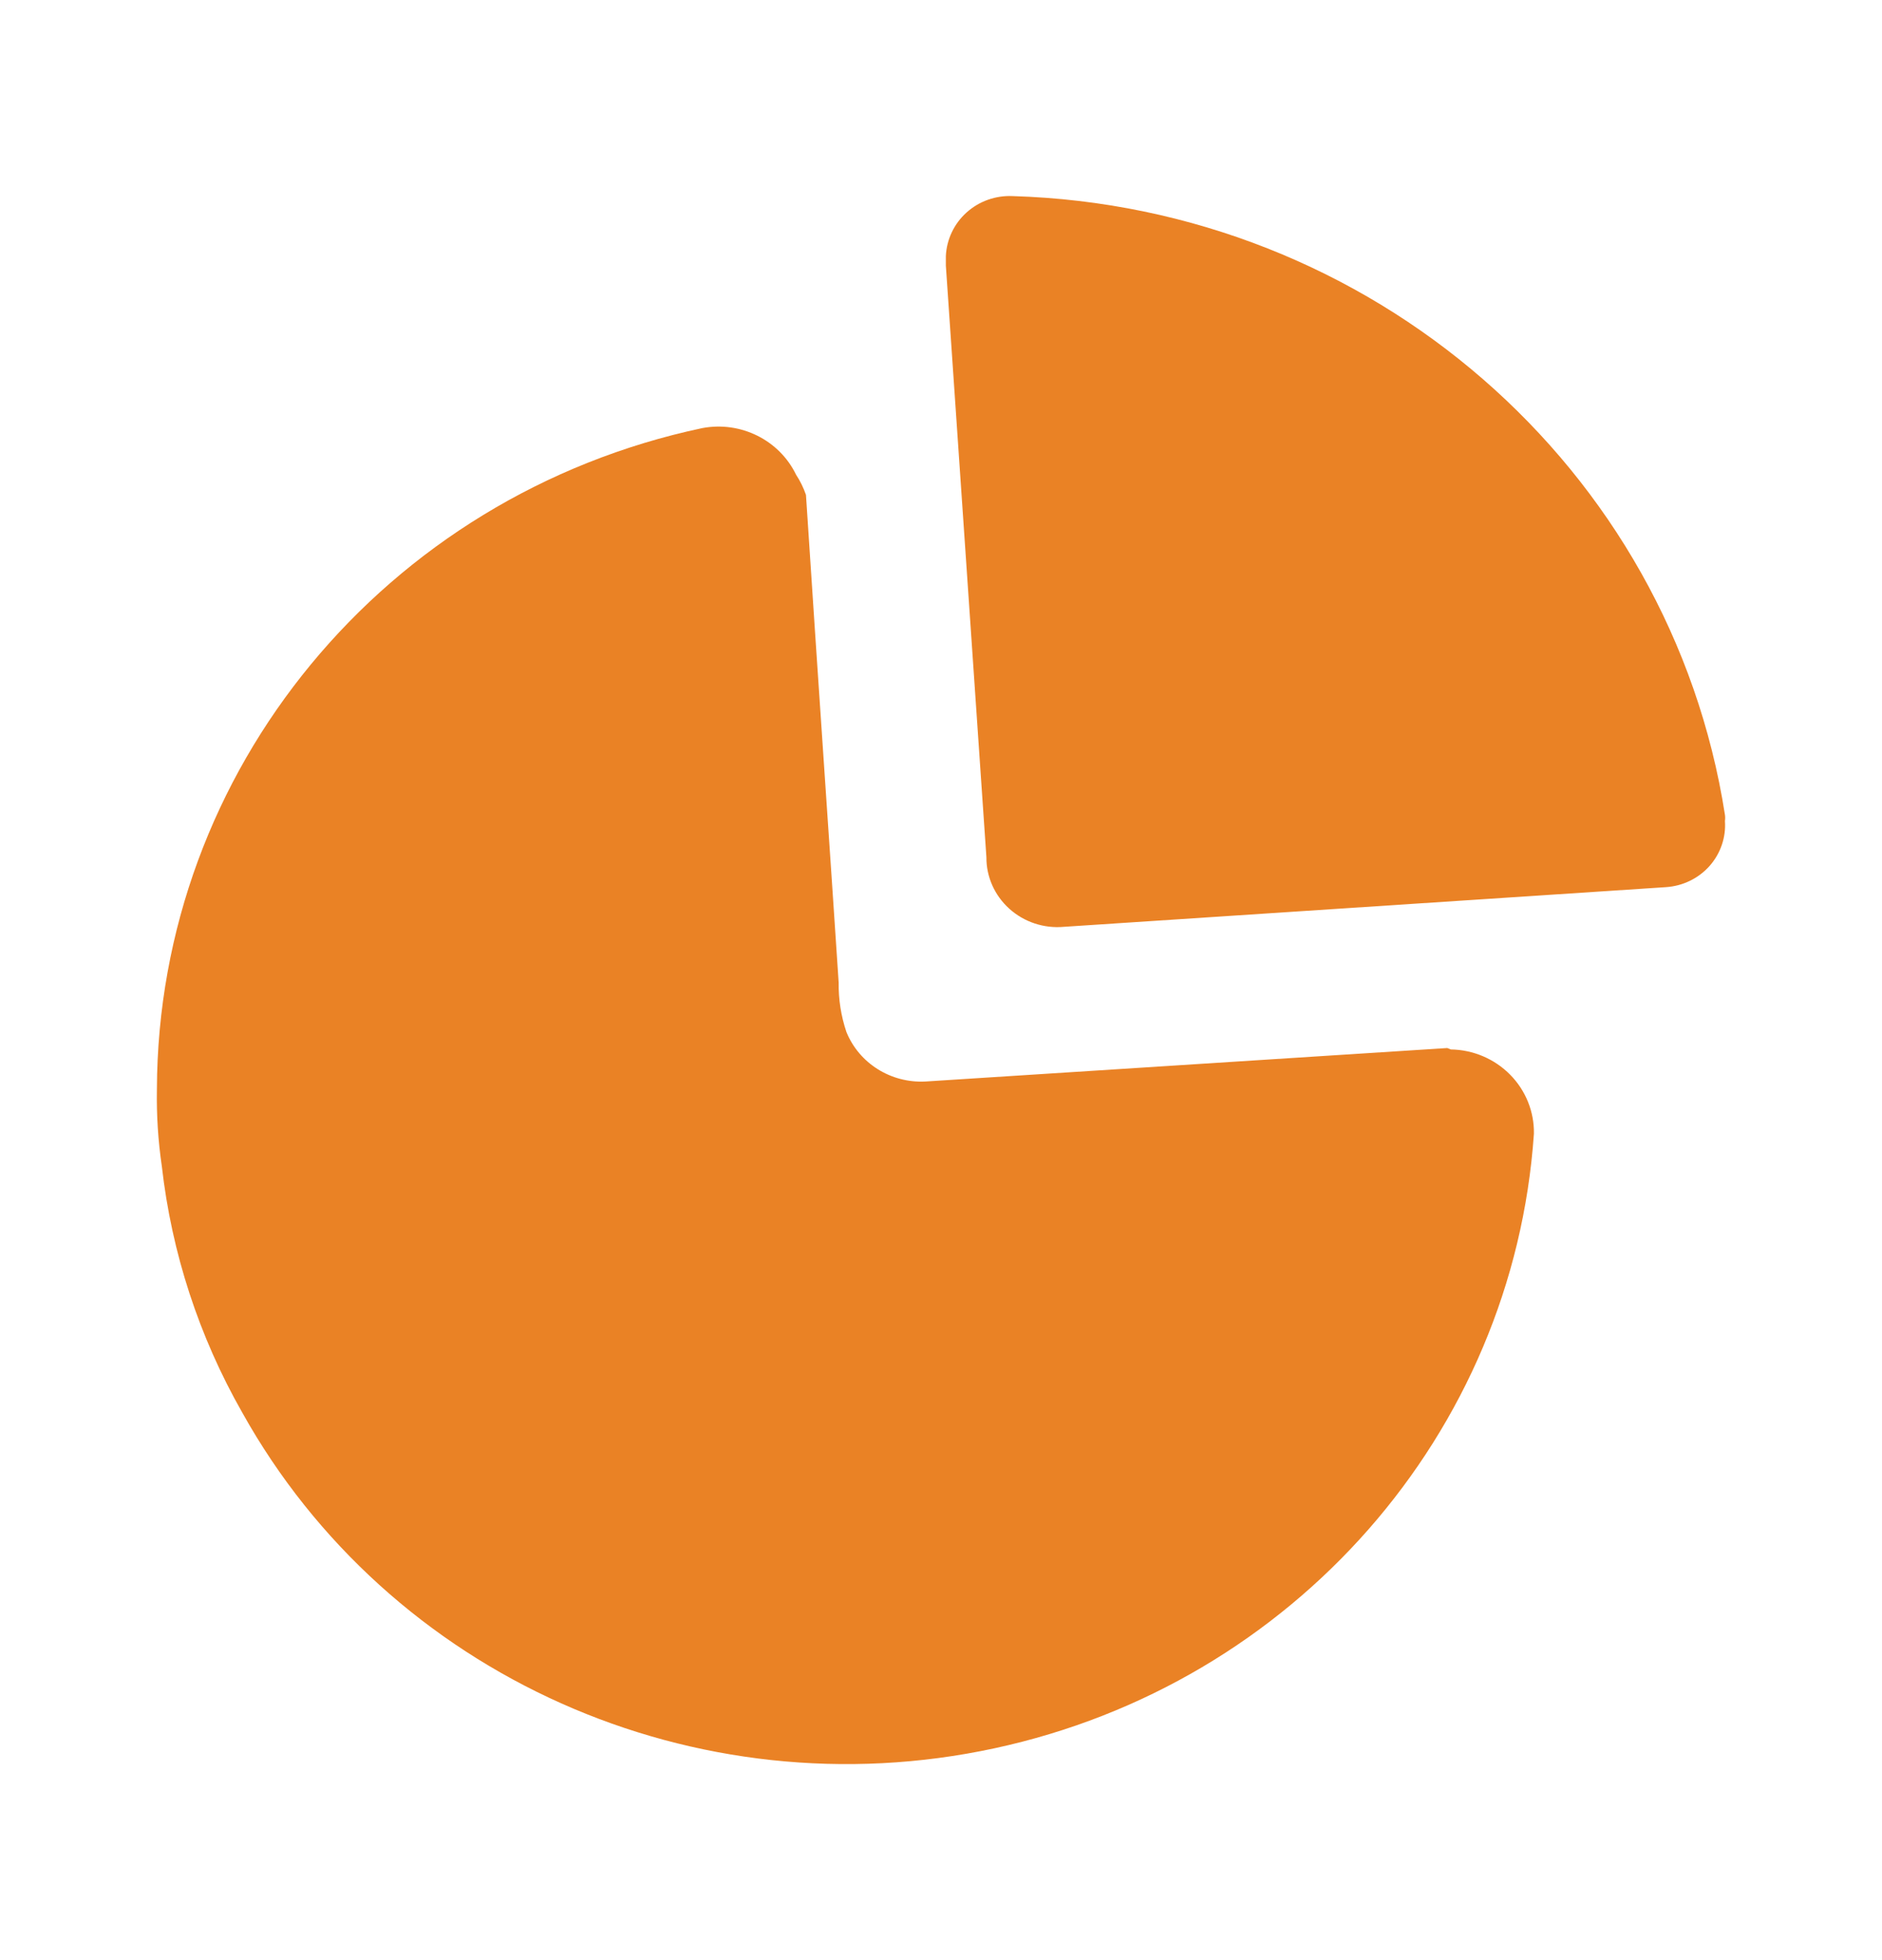 <svg width="24" height="25" viewBox="0 0 24 25" fill="none" xmlns="http://www.w3.org/2000/svg">
<path fill-rule="evenodd" clip-rule="evenodd" d="M12.326 2.71C12.486 2.566 12.697 2.491 12.914 2.501C17.484 2.638 21.304 5.956 21.997 10.391C22.001 10.417 22.001 10.444 21.997 10.471C22.012 10.68 21.941 10.887 21.8 11.046C21.659 11.204 21.459 11.301 21.245 11.315L13.566 11.821C13.312 11.844 13.06 11.76 12.872 11.591C12.684 11.422 12.577 11.183 12.579 10.933L12.062 3.389V3.265C12.072 3.053 12.167 2.853 12.326 2.71ZM11.8 13.794L18.456 13.367L18.501 13.385C18.787 13.389 19.059 13.505 19.258 13.707C19.457 13.909 19.566 14.18 19.561 14.46C19.298 18.282 16.496 21.476 12.683 22.298C8.869 23.121 4.96 21.375 3.088 18.014C2.537 17.046 2.189 15.979 2.064 14.877C2.016 14.551 1.995 14.221 2.001 13.891C2.014 9.827 4.907 6.319 8.956 5.46C9.446 5.368 9.938 5.612 10.152 6.055C10.205 6.135 10.247 6.222 10.278 6.312C10.354 7.484 10.433 8.645 10.511 9.8C10.573 10.713 10.635 11.622 10.695 12.532C10.692 12.746 10.725 12.959 10.794 13.163C10.957 13.563 11.361 13.816 11.8 13.794Z" fill="#EA8225"/>
</svg>
